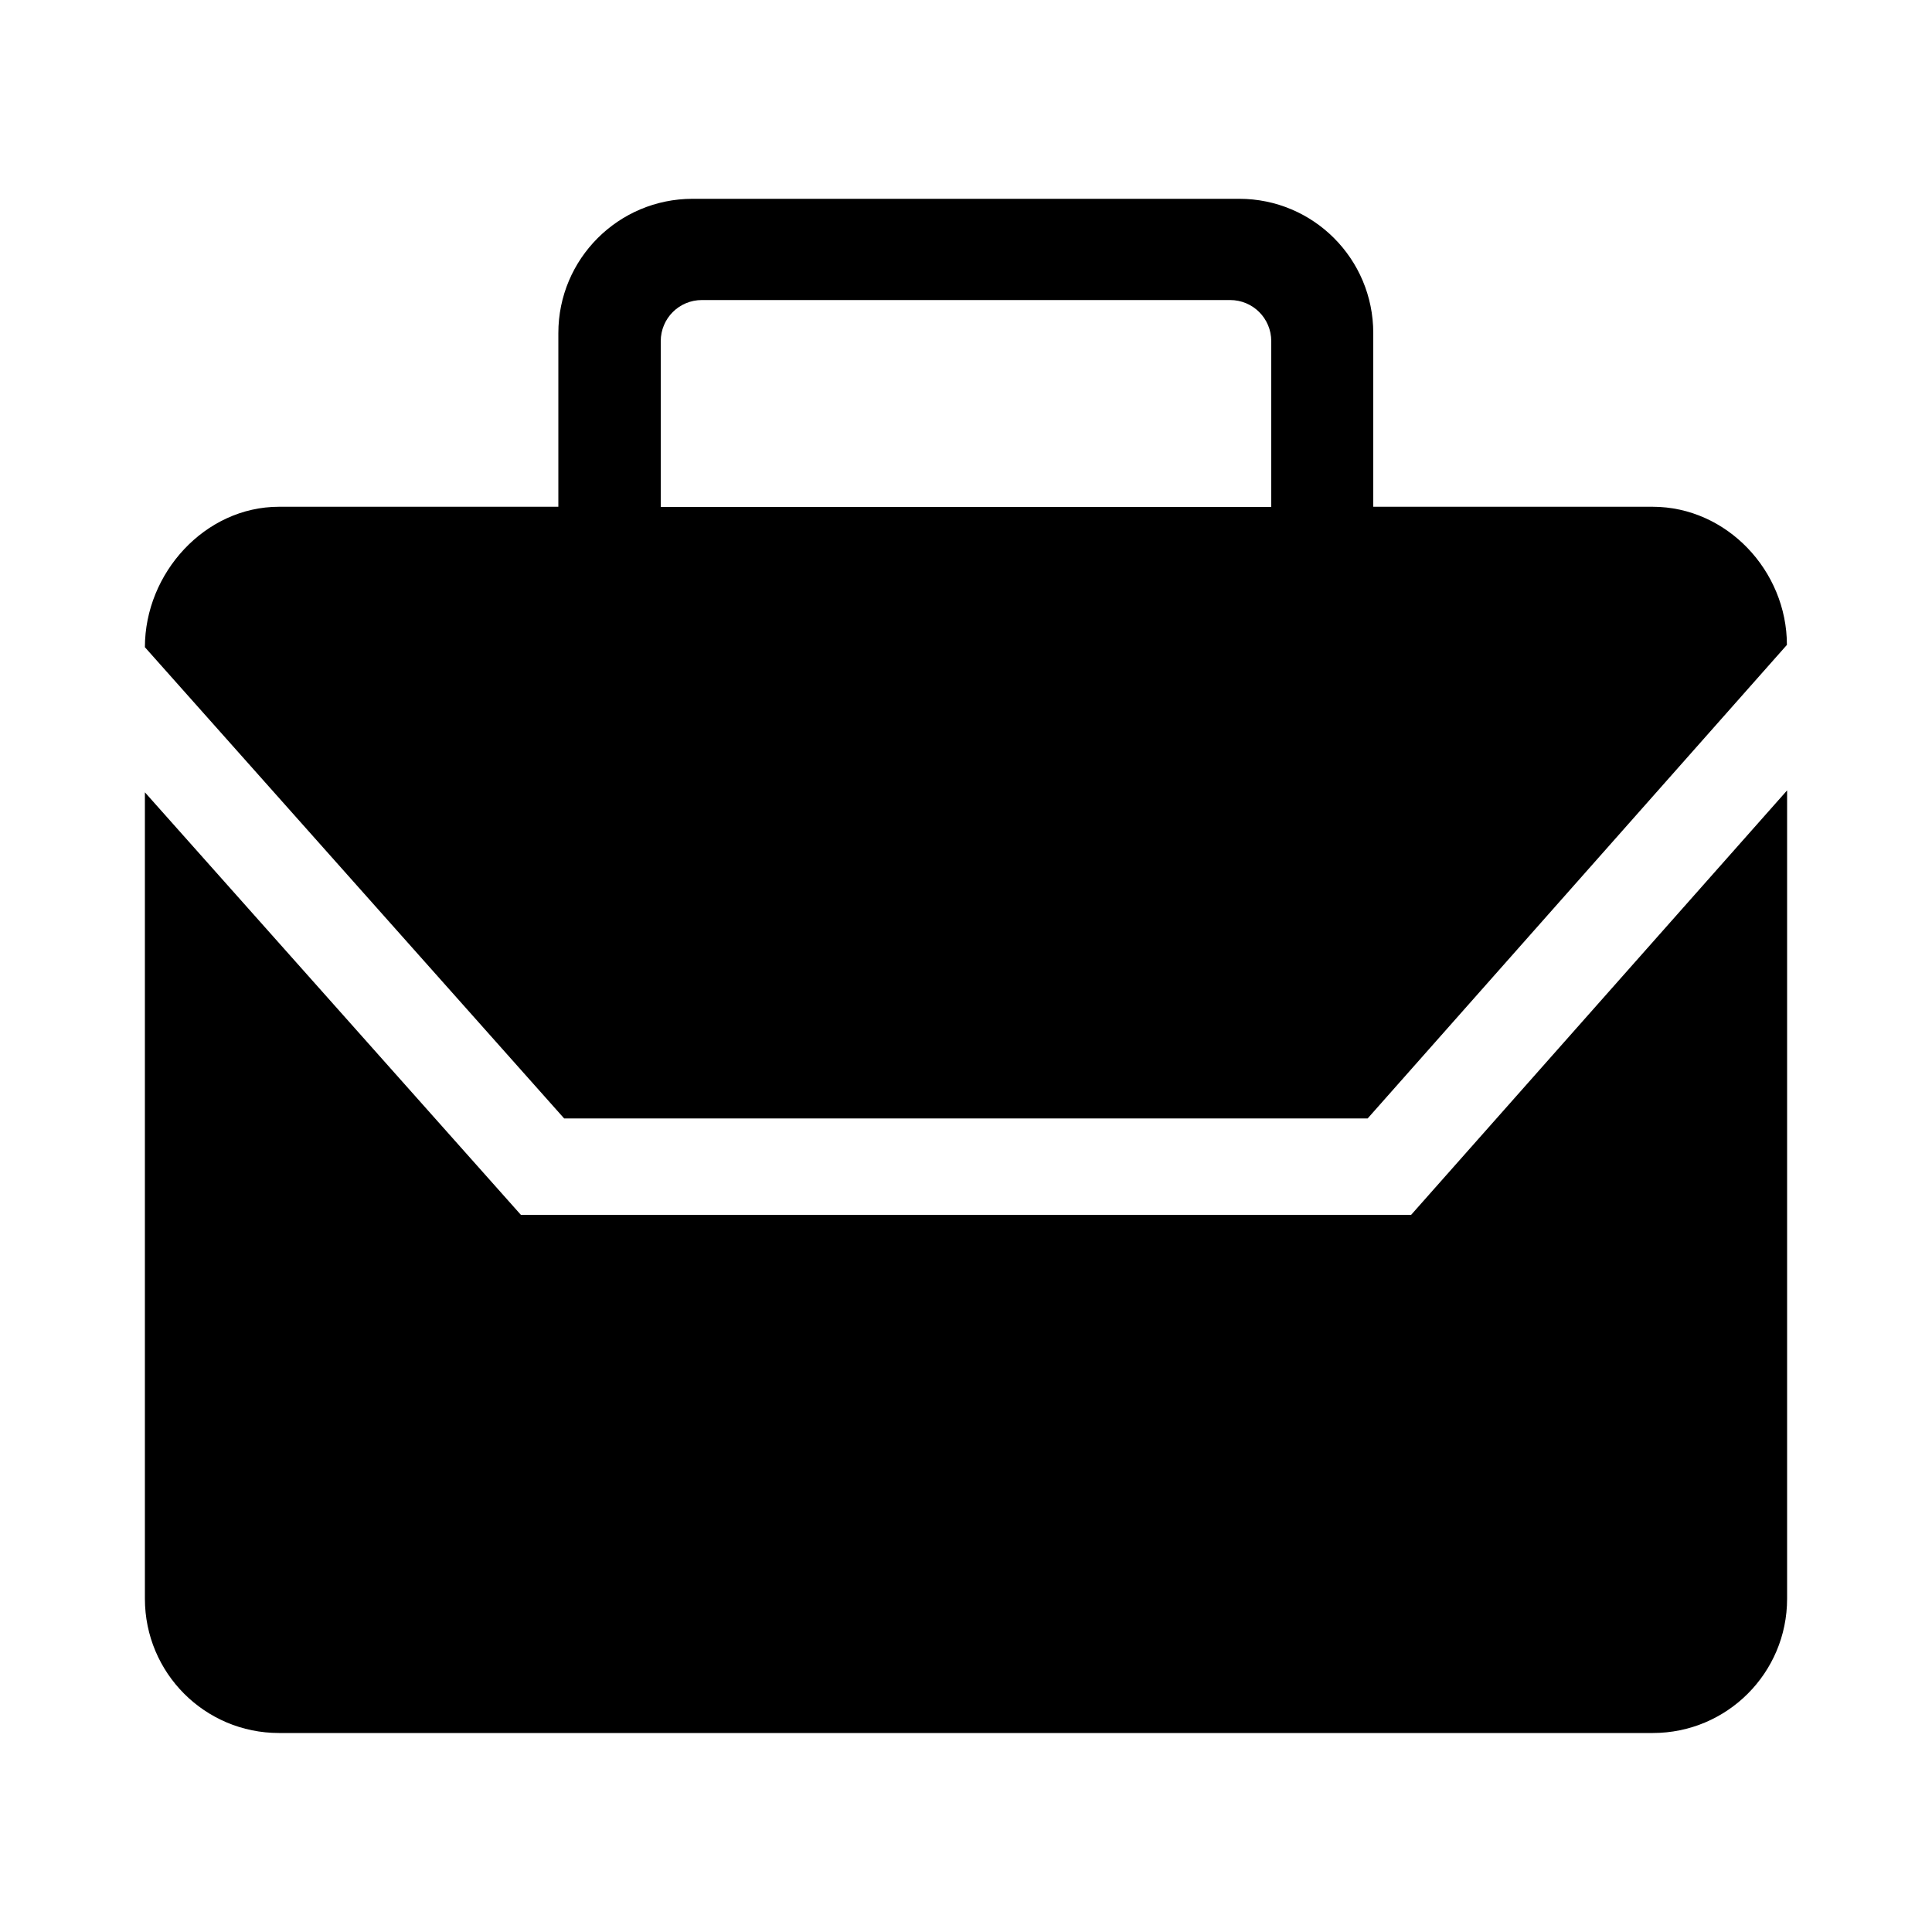 <?xml version="1.0" encoding="iso-8859-1"?>
<!-- Generator: Adobe Illustrator 18.1.0, SVG Export Plug-In . SVG Version: 6.00 Build 0)  -->
<!DOCTYPE svg PUBLIC "-//W3C//DTD SVG 1.1//EN" "http://www.w3.org/Graphics/SVG/1.1/DTD/svg11.dtd">
<svg version="1.1" xmlns="http://www.w3.org/2000/svg" xmlns:xlink="http://www.w3.org/1999/xlink" x="0px" y="0px" width="1000px"
	 height="1000px" viewBox="0 0 1000 1000" style="enable-background:new 0 0 1000 1000;" xml:space="preserve">
<style type="text/css">
	.st0{display:none;}
	.st1{display:inline;}
	.st2{fill:#FFFFFF;}
	.st3{fill:#FFFFFF;stroke:#000000;stroke-width:1.45;stroke-linejoin:bevel;}
	.st4{display:inline;fill:none;stroke:#C1272D;stroke-miterlimit:10;}
	.st5{display:inline;fill:#ED1C24;}
	.st6{display:inline;fill:#FFFFFF;}
	.st7{display:inline;fill:none;stroke:#ED1C24;stroke-miterlimit:10;}
	.st8{fill:#ED1C24;}
	.st9{fill-rule:evenodd;clip-rule:evenodd;}
	.st10{fill:#231F20;}
</style>
<g id="Layer_2" class="st0">
</g>
<g id="Layer_1">
	<path d="M730.4,628.8L925,409.1v418.4c0,38.4-31.1,69.5-69.5,69.5H144.4c-38.4,0-69.4-31.1-69.4-69.5V410.1l194.6,218.7H730.4z
		 M707.9,578.9H292L75,335c0-38.4,31.1-72.7,69.4-72.7h144.6v-89.9c0-38.4,31.1-69.5,69.5-69.5h282.9c38.4,0,69.4,31.1,69.4,69.5
		v89.9h144.6c38.4,0,69.5,33.2,69.5,71.5 M342,262.4h316v-85.8c0-11.8-9.5-21.3-21.3-21.3H363.3c-11.8,0-21.3,9.5-21.3,21.3V262.4z"
		/>
</g>
</svg>
